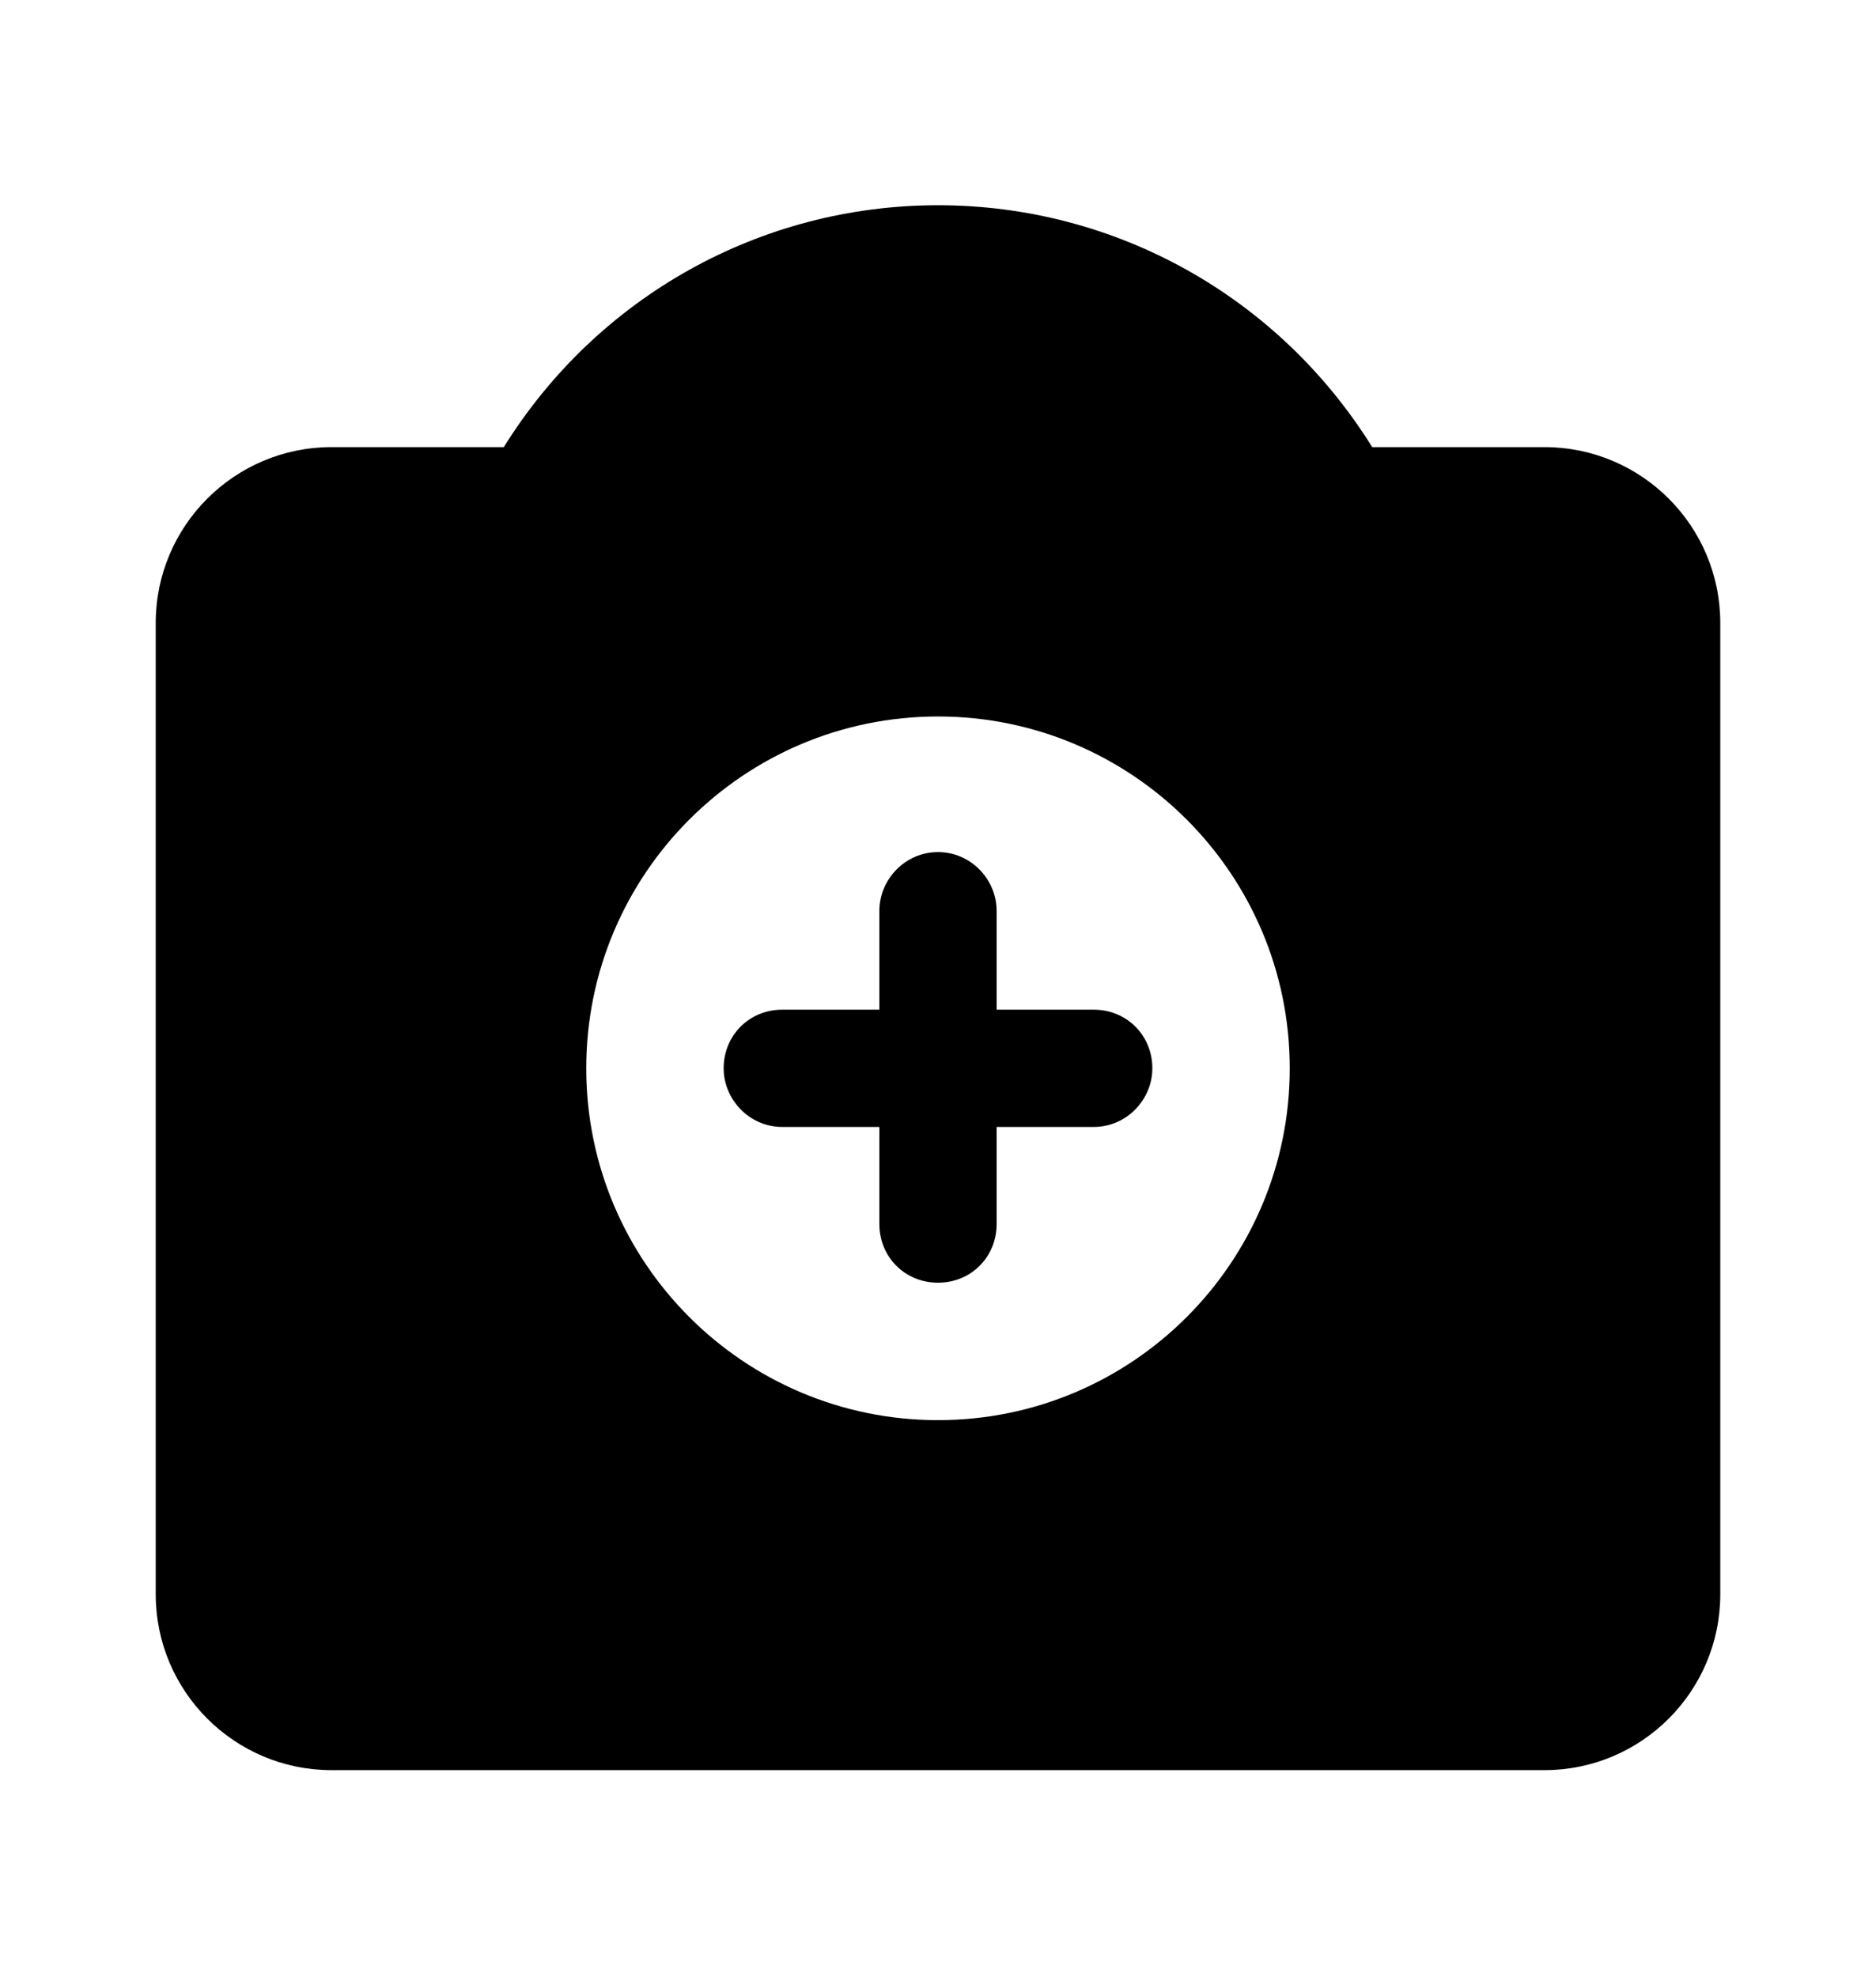 <svg xmlns="http://www.w3.org/2000/svg" viewBox="0 -1024 1024 1079">
	<path transform="translate(0 -37)" d="M749 -743C698 -825 609 -875 512 -875C415 -875 326 -825 275 -743H181C128 -743 85 -700 85 -647V-117C85 -64 128 -21 181 -21H843C896 -21 939 -64 939 -117V-647C939 -700 896 -743 843 -743ZM512 -212C406 -212 320 -298 320 -404C320 -510 406 -596 512 -596C618 -596 704 -510 704 -404C704 -298 618 -212 512 -212ZM544 -436V-490C544 -507 530 -522 512 -522C494 -522 480 -507 480 -490V-436H427C409 -436 395 -422 395 -404C395 -387 409 -372 427 -372H480V-319C480 -301 494 -287 512 -287C530 -287 544 -301 544 -319V-372H597C615 -372 629 -387 629 -404C629 -422 615 -436 597 -436Z"/>
</svg>